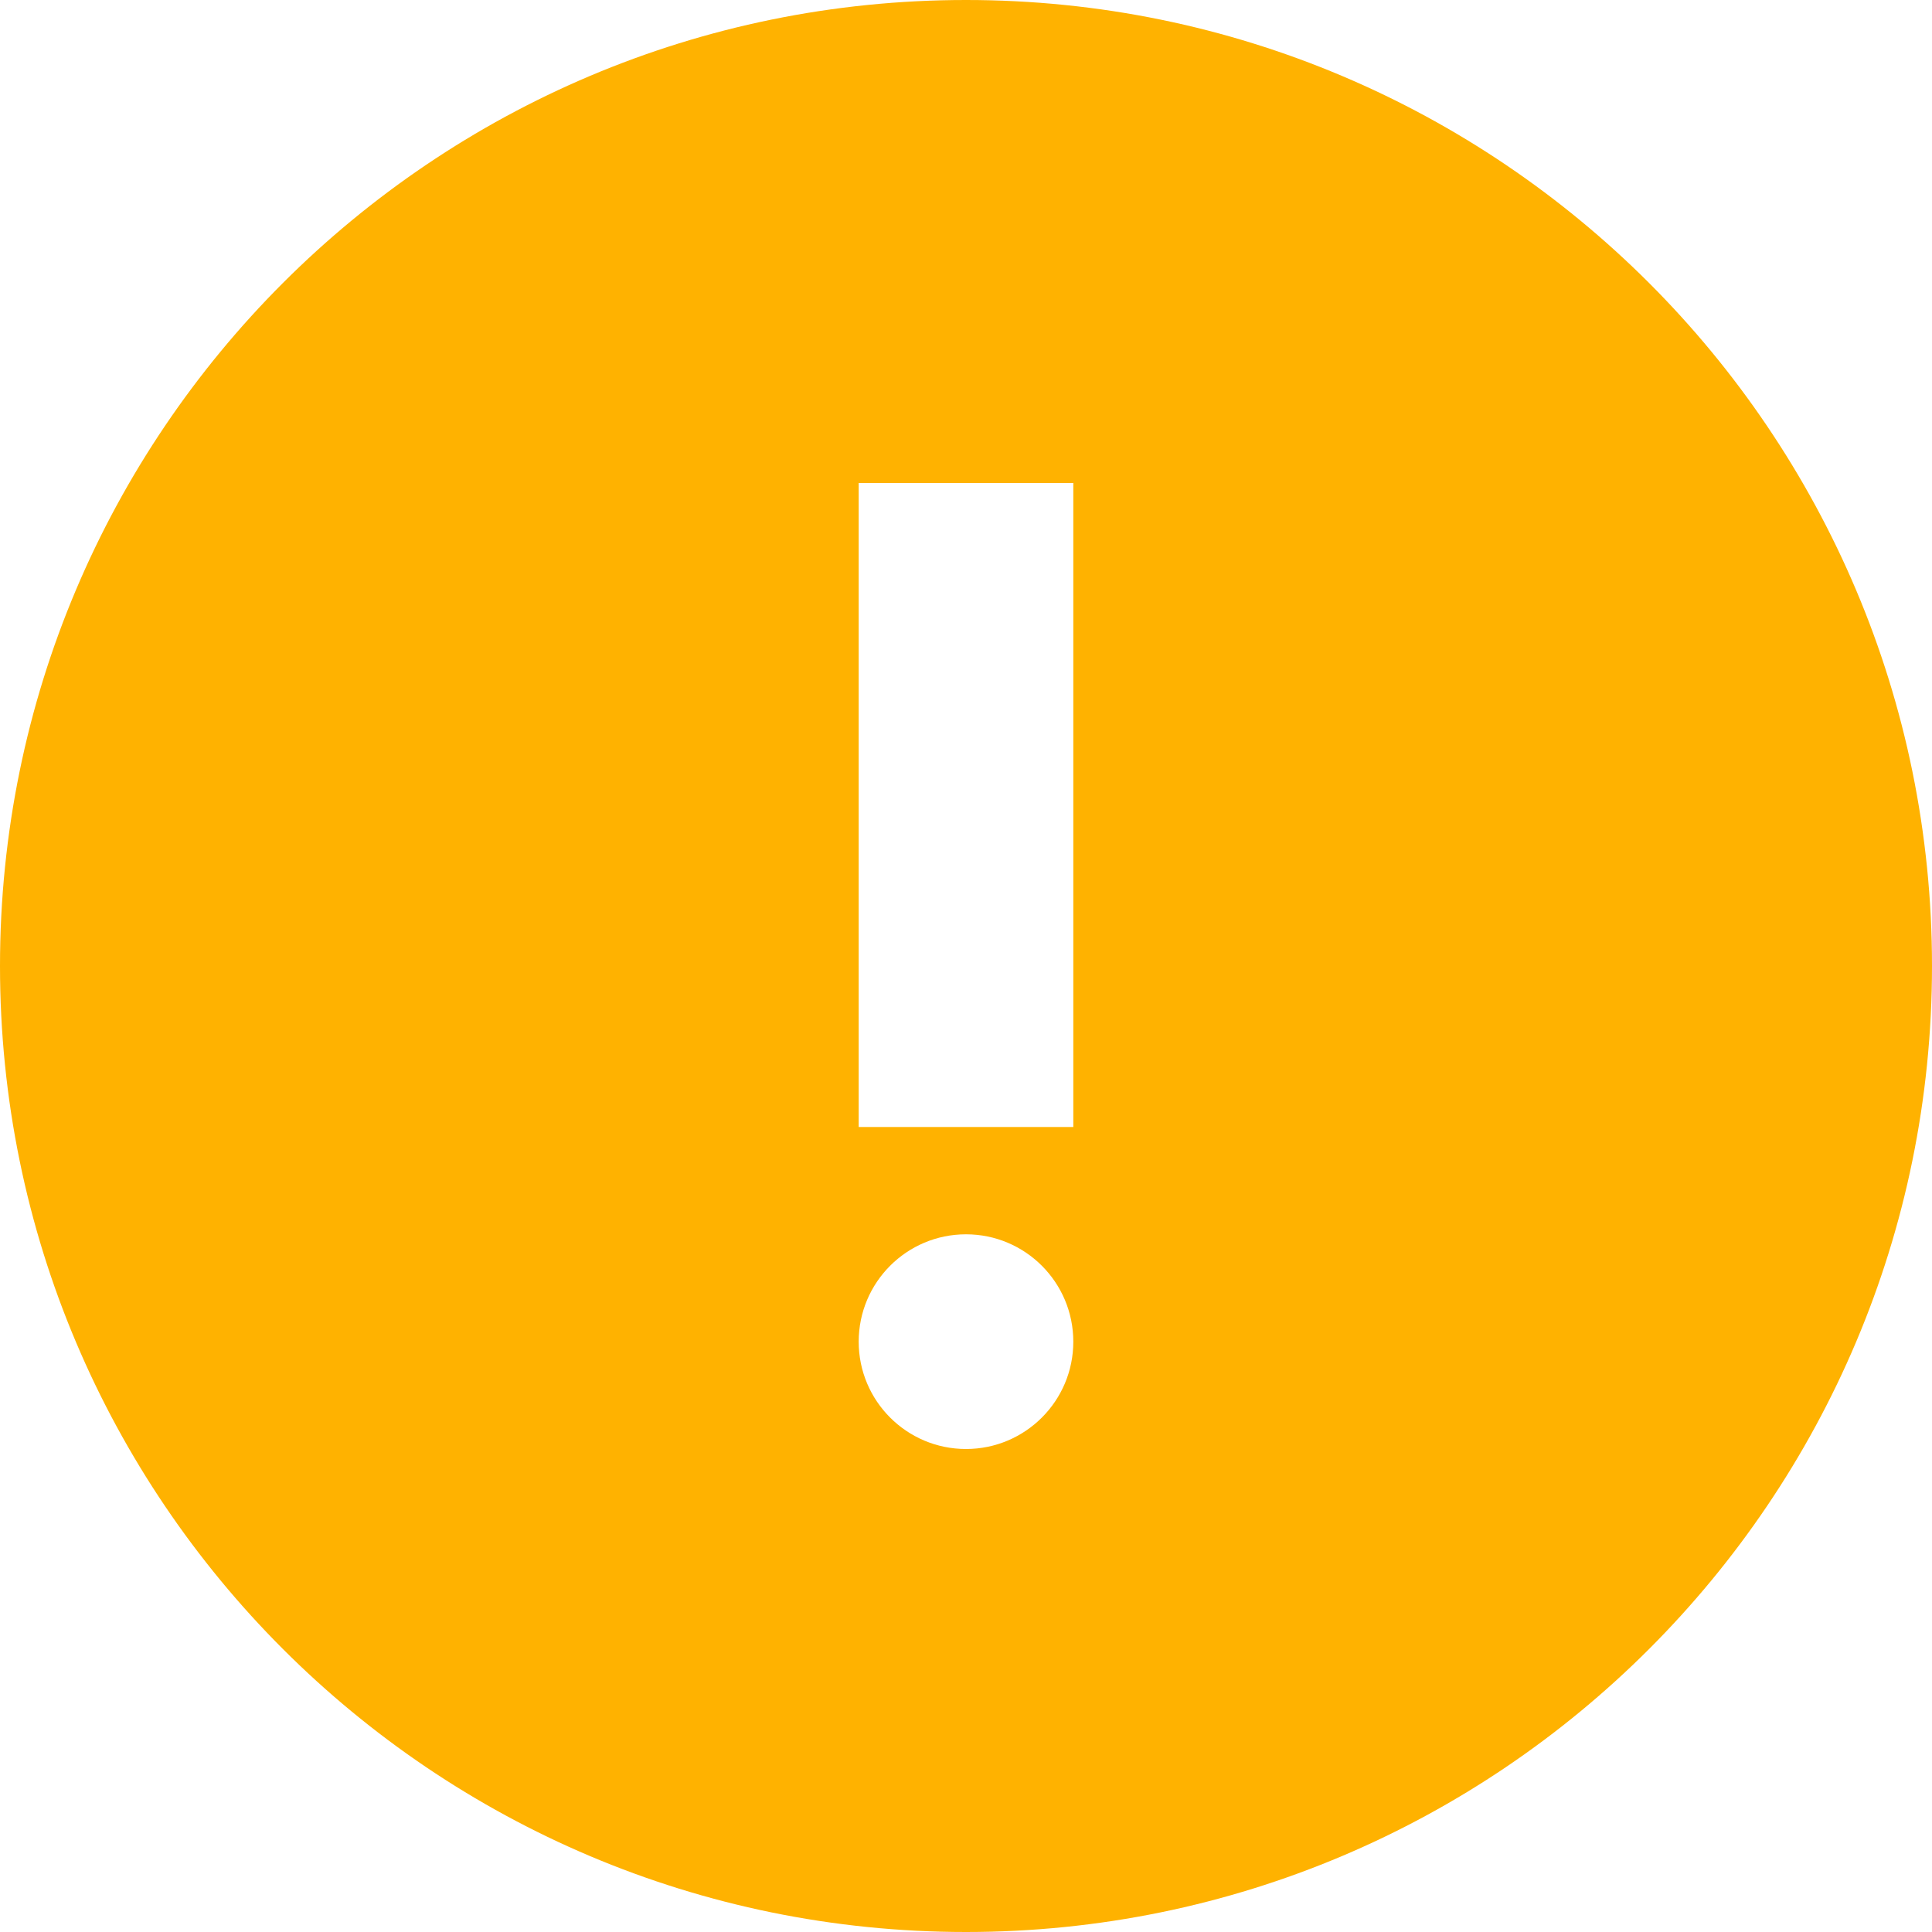 <svg xmlns="http://www.w3.org/2000/svg" width="24" height="24" viewBox="0 0 24 24">
  <path fill="#FFB200" fill-rule="evenodd" d="M12,0 C18.627,0 24,5.373 24,12 C24,18.627 18.627,24 12,24 C5.373,24 0,18.627 0,12 C0,5.373 5.373,0 12,0 Z M12,15.333 C11.264,15.333 10.667,15.93 10.667,16.667 C10.667,17.403 11.264,18 12,18 C12.736,18 13.333,17.403 13.333,16.667 C13.333,15.93 12.736,15.333 12,15.333 Z M13.333,6 L10.667,6 L10.667,14 L13.333,14 L13.333,6 Z"/>
</svg>
